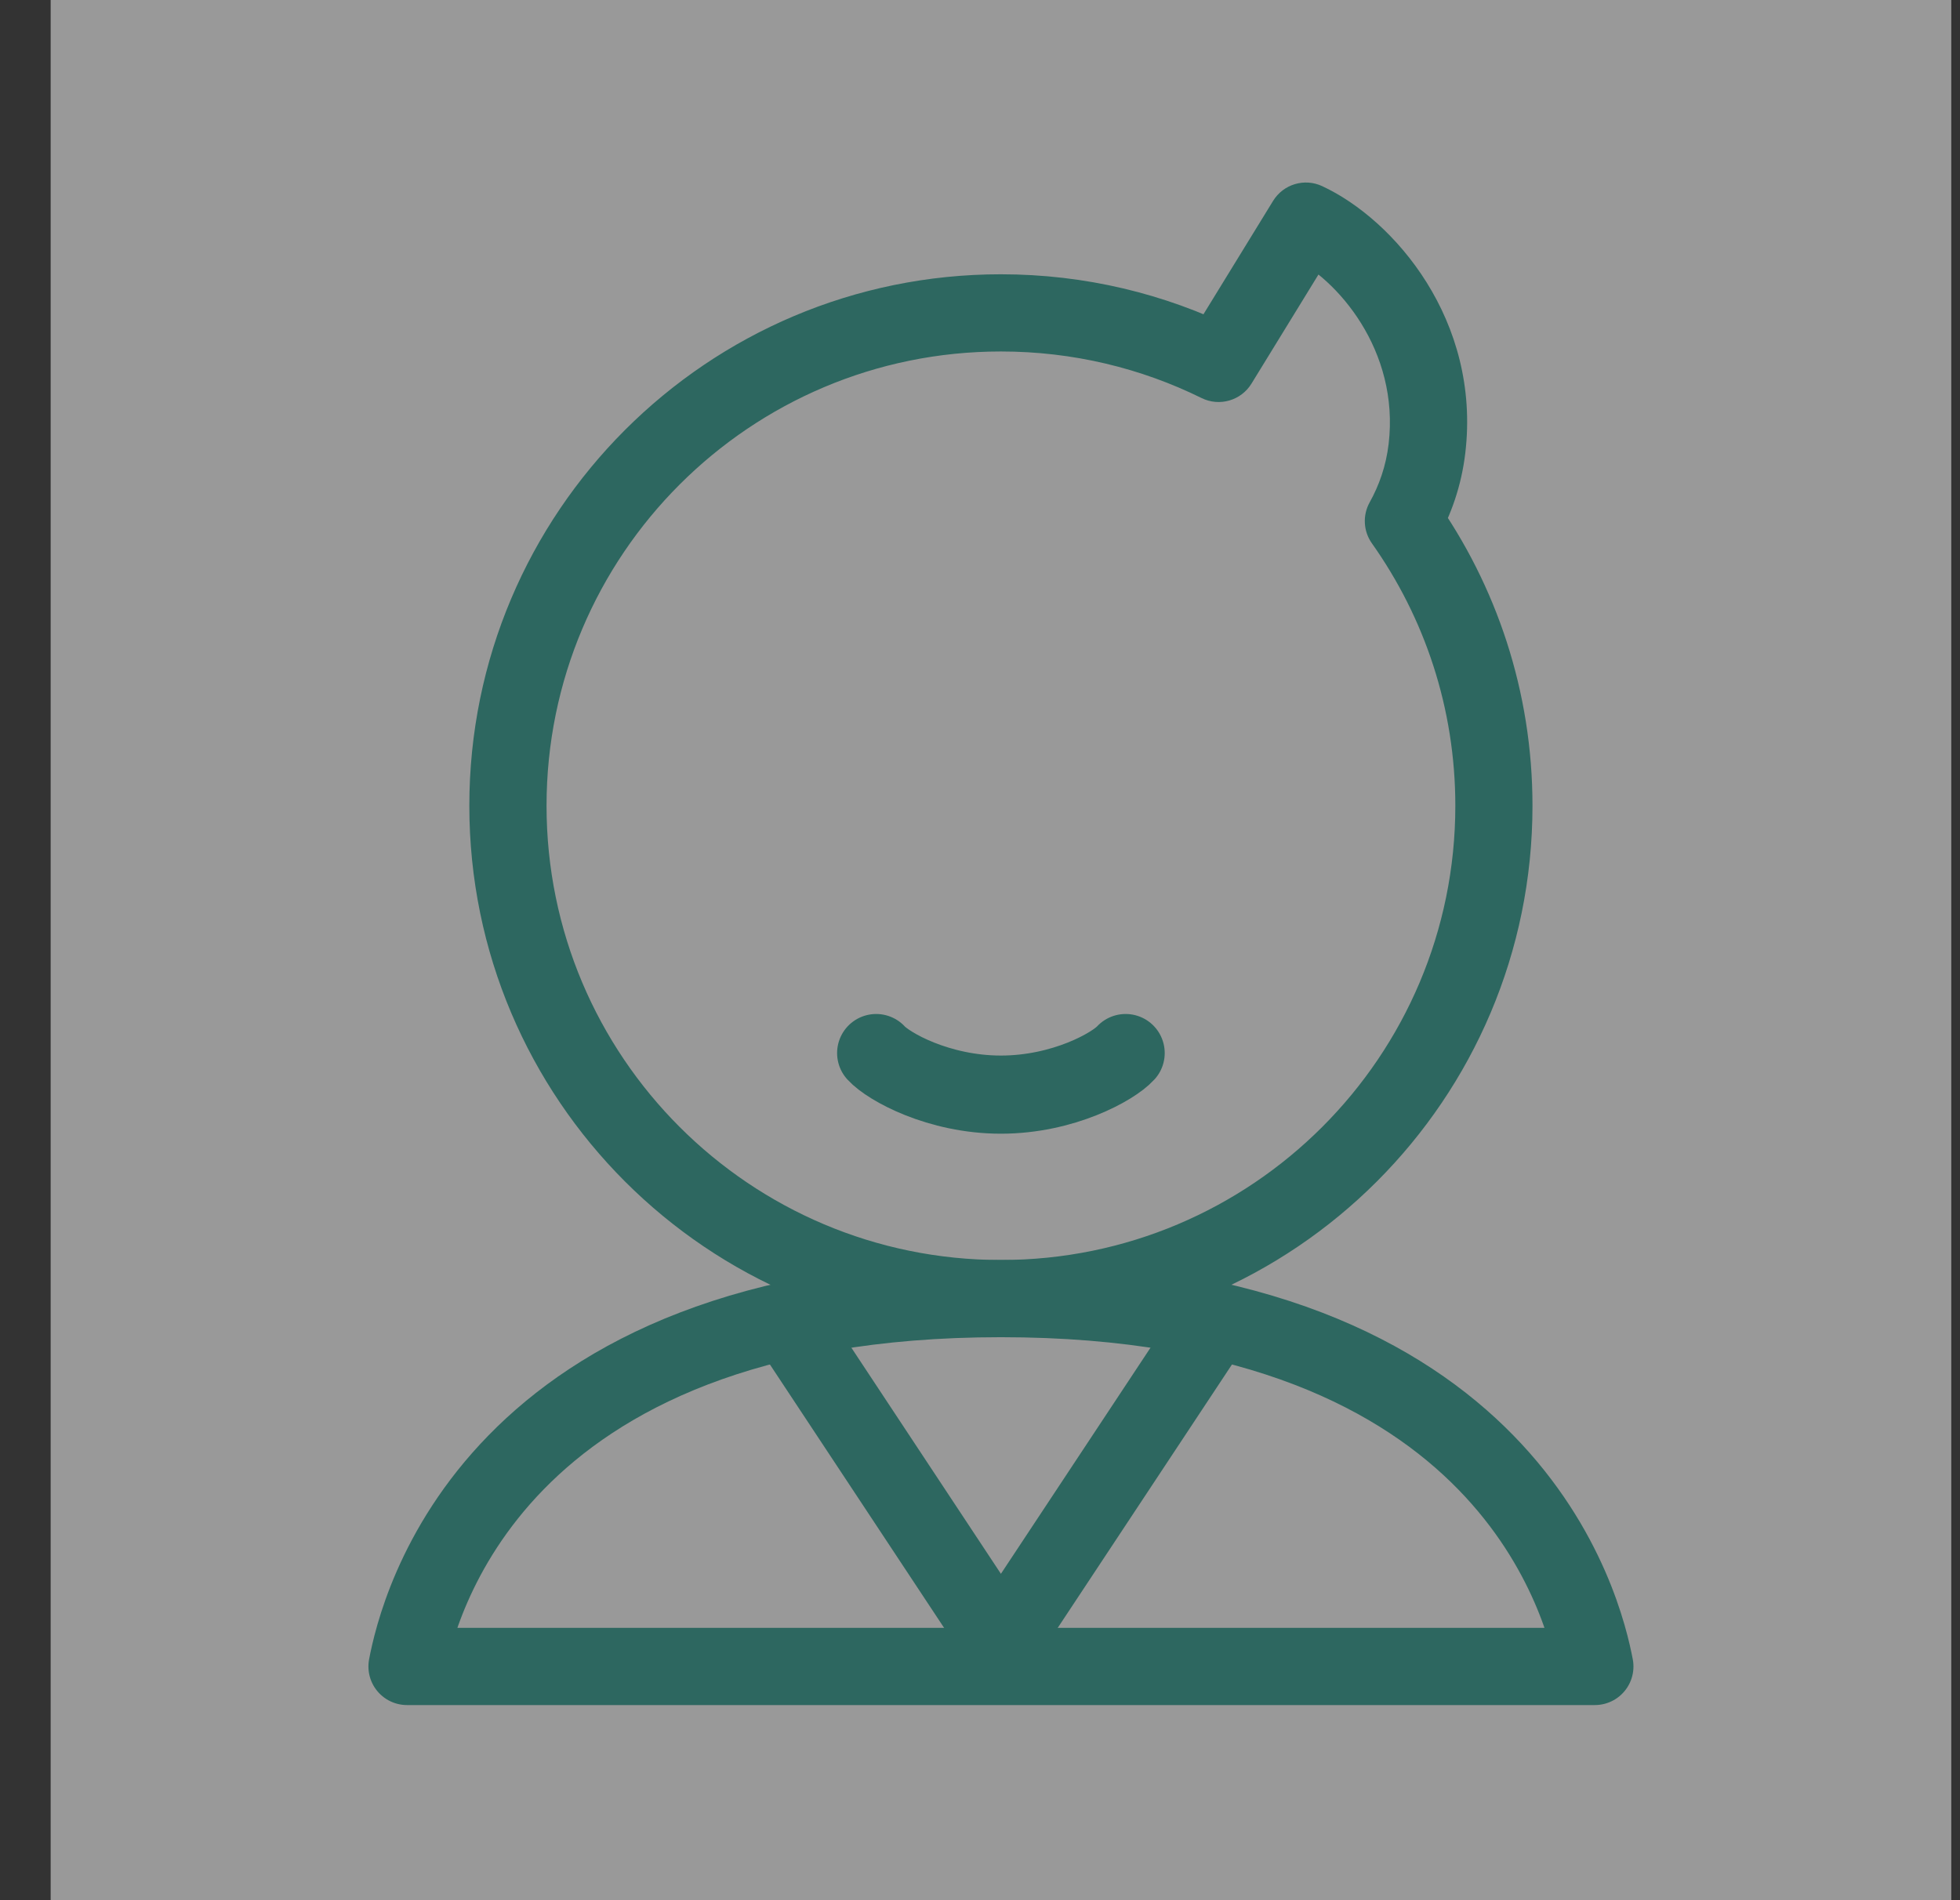 <svg width="33" height="32" viewBox="0 0 33 32" fill="none" xmlns="http://www.w3.org/2000/svg">
<rect x="0" y="0" width="33" height="32" fill="#333333" stroke="none"/>
<g opacity="0.5">
<rect width="32" height="32" transform="translate(0.853)" fill="white"/>
<path d="M20.517 6.12L20.23 6.703C20.531 6.852 20.896 6.746 21.071 6.46L20.517 6.12ZM23.629 8.775L23.061 8.459C22.939 8.678 22.954 8.947 23.099 9.151L23.629 8.775ZM24.026 7.552L23.38 7.476V7.476L24.026 7.552ZM21.988 3.724L22.262 3.135C21.963 2.995 21.607 3.102 21.434 3.384L21.988 3.724ZM16.852 5.919C18.066 5.919 19.212 6.201 20.23 6.703L20.805 5.537C19.612 4.949 18.27 4.619 16.852 4.619V5.919ZM9.202 13.569C9.202 9.344 12.627 5.919 16.852 5.919V4.619C11.909 4.619 7.902 8.626 7.902 13.569H9.202ZM16.852 21.219C12.627 21.219 9.202 17.794 9.202 13.569H7.902C7.902 18.512 11.909 22.519 16.852 22.519V21.219ZM24.503 13.569C24.503 17.794 21.078 21.219 16.852 21.219V22.519C21.795 22.519 25.802 18.512 25.802 13.569H24.503ZM23.099 9.151C23.983 10.399 24.503 11.922 24.503 13.569H25.802C25.802 11.644 25.194 9.86 24.159 8.399L23.099 9.151ZM24.197 9.091C24.429 8.674 24.605 8.187 24.671 7.628L23.38 7.476C23.336 7.85 23.219 8.175 23.061 8.459L24.197 9.091ZM24.671 7.628C24.934 5.398 23.475 3.699 22.262 3.135L21.714 4.313C22.514 4.686 23.566 5.902 23.38 7.476L24.671 7.628ZM21.434 3.384L19.963 5.78L21.071 6.46L22.542 4.064L21.434 3.384Z" fill="#289C8D"/>
<path d="M6.853 28.064C7.026 27.163 8.24 21.869 16.852 21.869C25.465 21.869 26.679 27.163 26.852 28.064H6.853Z" stroke="#289C8D" stroke-width="1.3" stroke-linecap="round" stroke-linejoin="round"/>
<path d="M13.454 22.543L16.852 27.682L20.251 22.543" stroke="#289C8D" stroke-width="1.3" stroke-linecap="round" stroke-linejoin="round"/>
<path d="M14.752 17.734C14.959 17.962 15.803 18.434 16.852 18.434C17.902 18.434 18.746 17.962 18.952 17.734" stroke="#289C8D" stroke-width="1.316" stroke-linecap="round" stroke-linejoin="round"/>
</g>
</svg>
